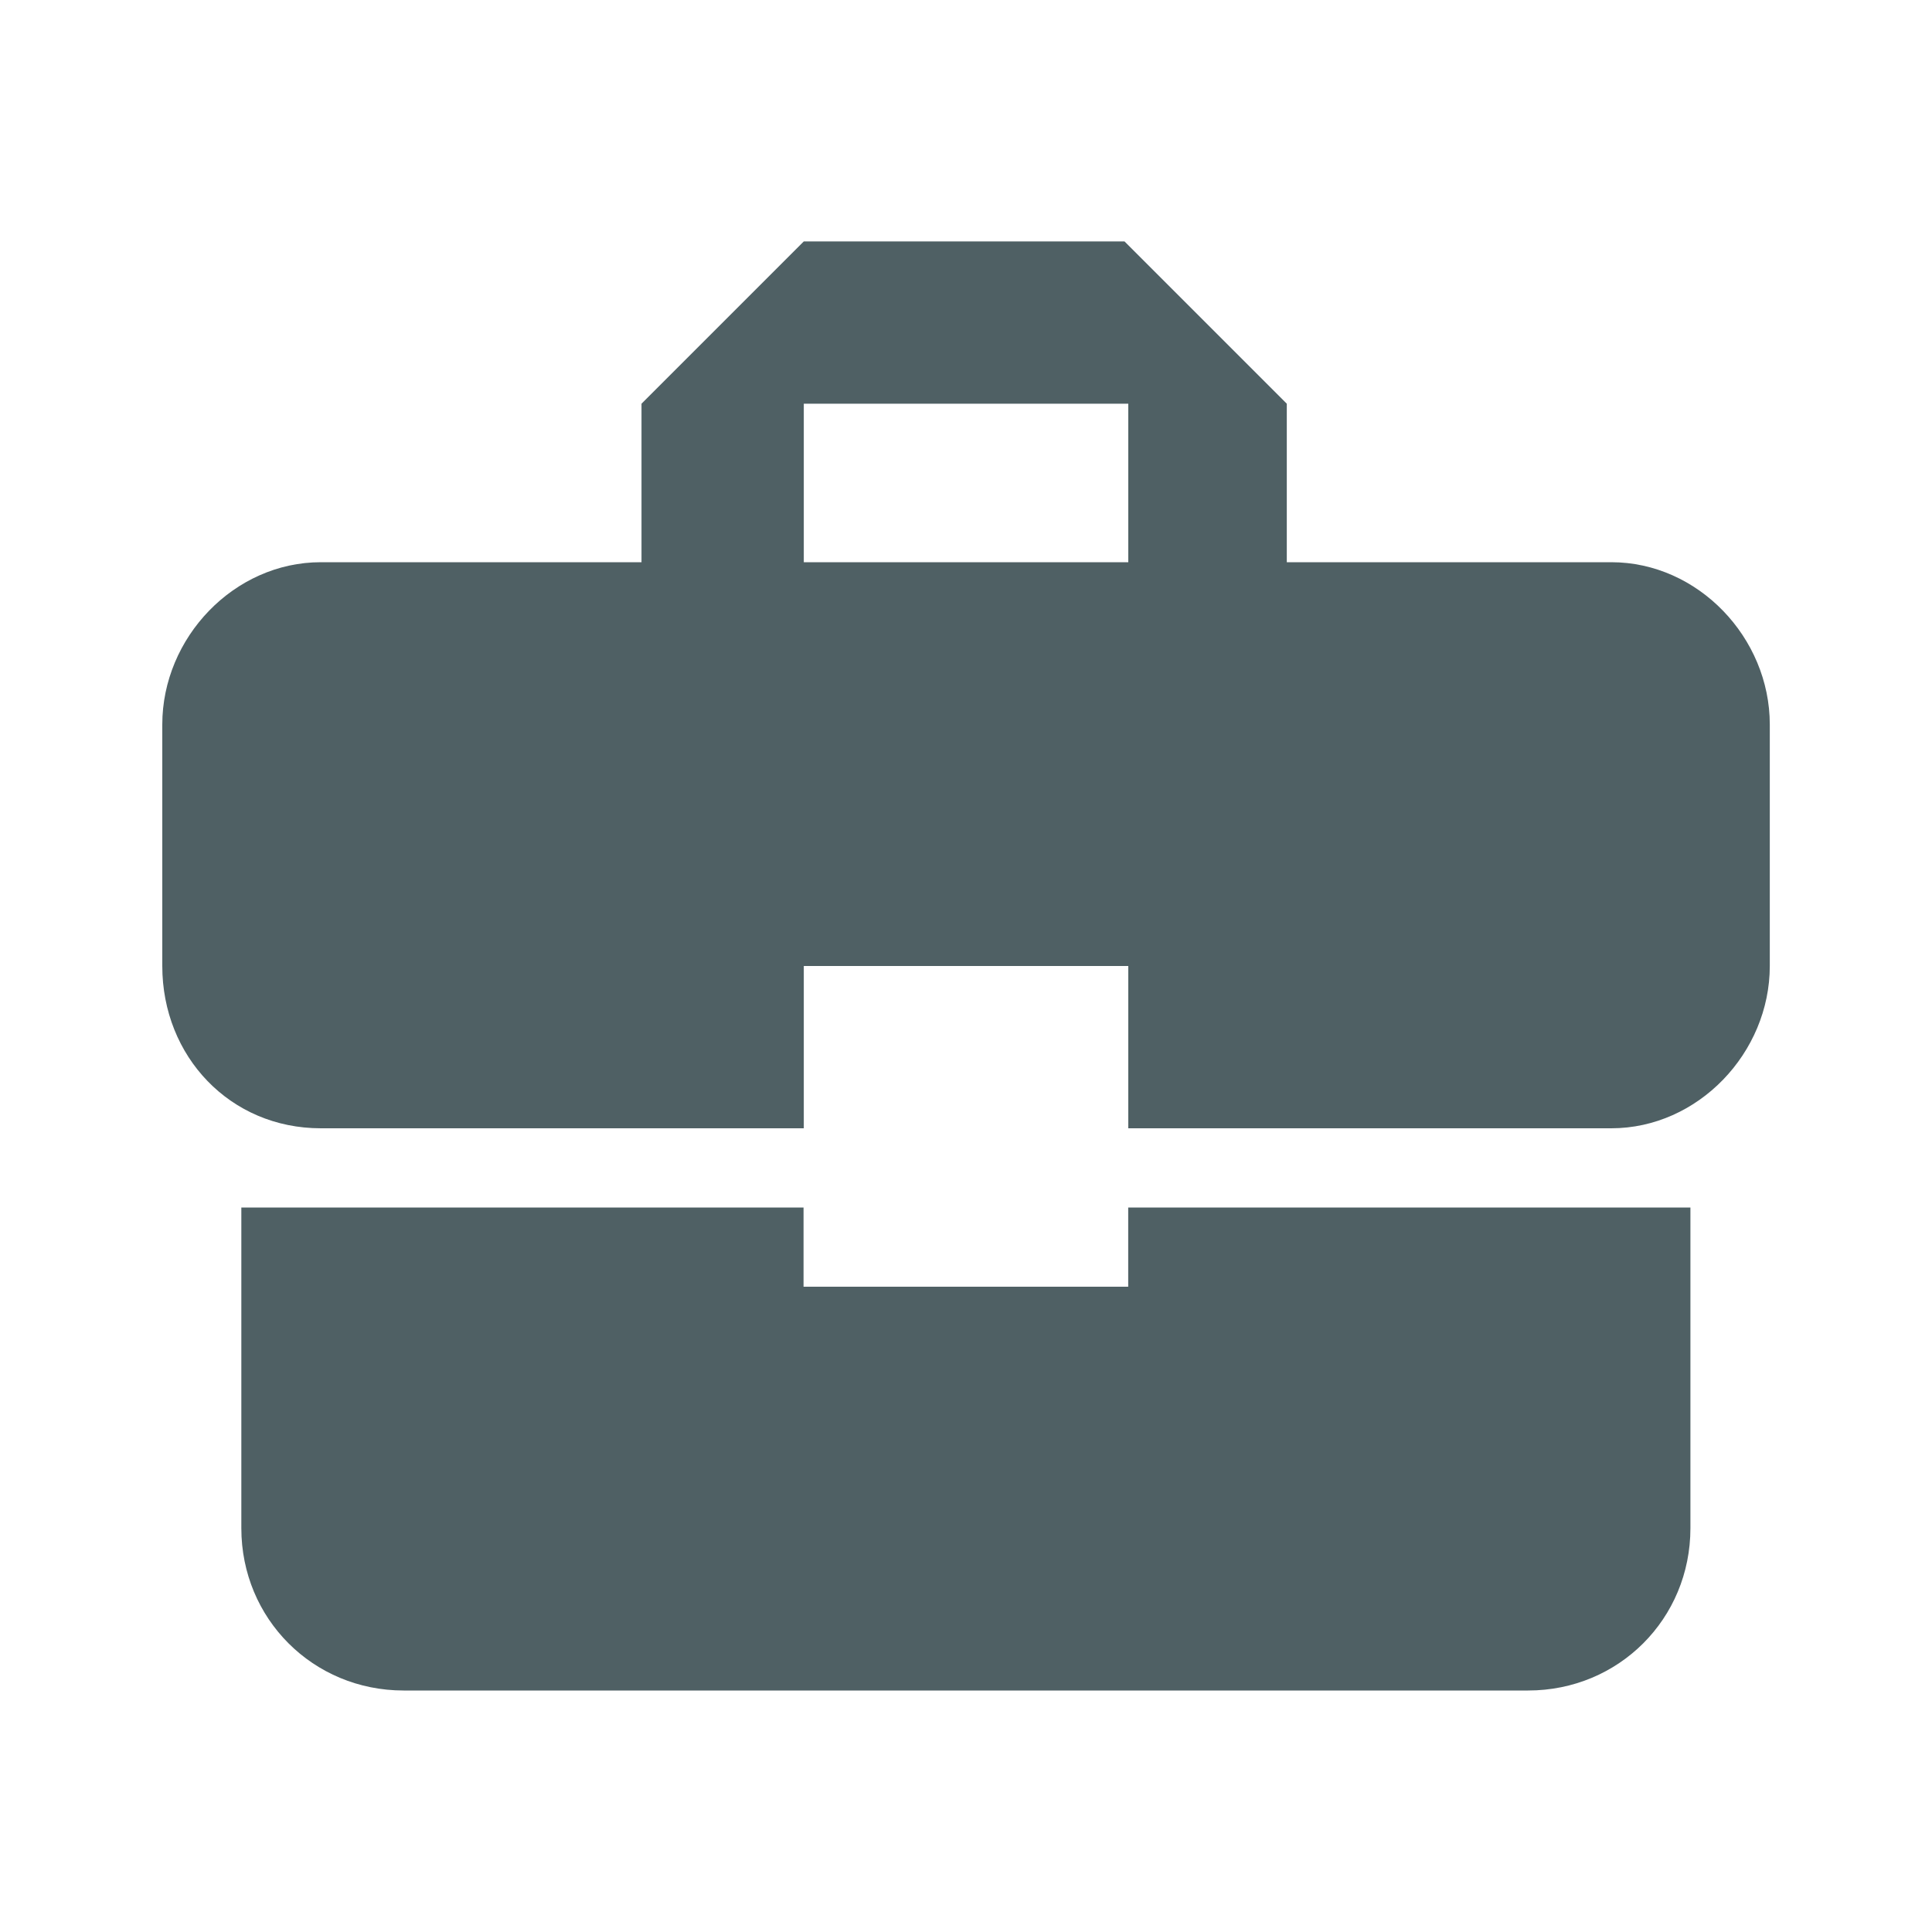 <?xml version="1.0" encoding="utf-8"?>
<!-- Generated by IcoMoon.io -->
<!DOCTYPE svg PUBLIC "-//W3C//DTD SVG 1.1//EN" "http://www.w3.org/Graphics/SVG/1.1/DTD/svg11.dtd">
<svg version="1.1" xmlns="http://www.w3.org/2000/svg" xmlns:xlink="http://www.w3.org/1999/xlink" width="24" height="24" viewBox="0 0 24 24">
<path fill="#4F6064" d="M14.016 6.984v-1.969h-4.031v1.969h4.031zM20.016 6.984c1.078 0 1.969 0.938 1.969 2.016v3c0 1.078-0.891 2.016-1.969 2.016h-6v-2.016h-4.031v2.016h-6c-1.125 0-1.969-0.891-1.969-2.016v-3c0-1.078 0.891-2.016 1.969-2.016h3.984v-1.969l2.016-2.016h3.984l2.016 2.016v1.969h4.031zM9.984 15.984h4.031v-0.984h6.984v3.984c0 1.125-0.891 2.016-2.016 2.016h-13.969c-1.125 0-2.016-0.891-2.016-2.016v-3.984h6.984v0.984z"></path>
</svg>

